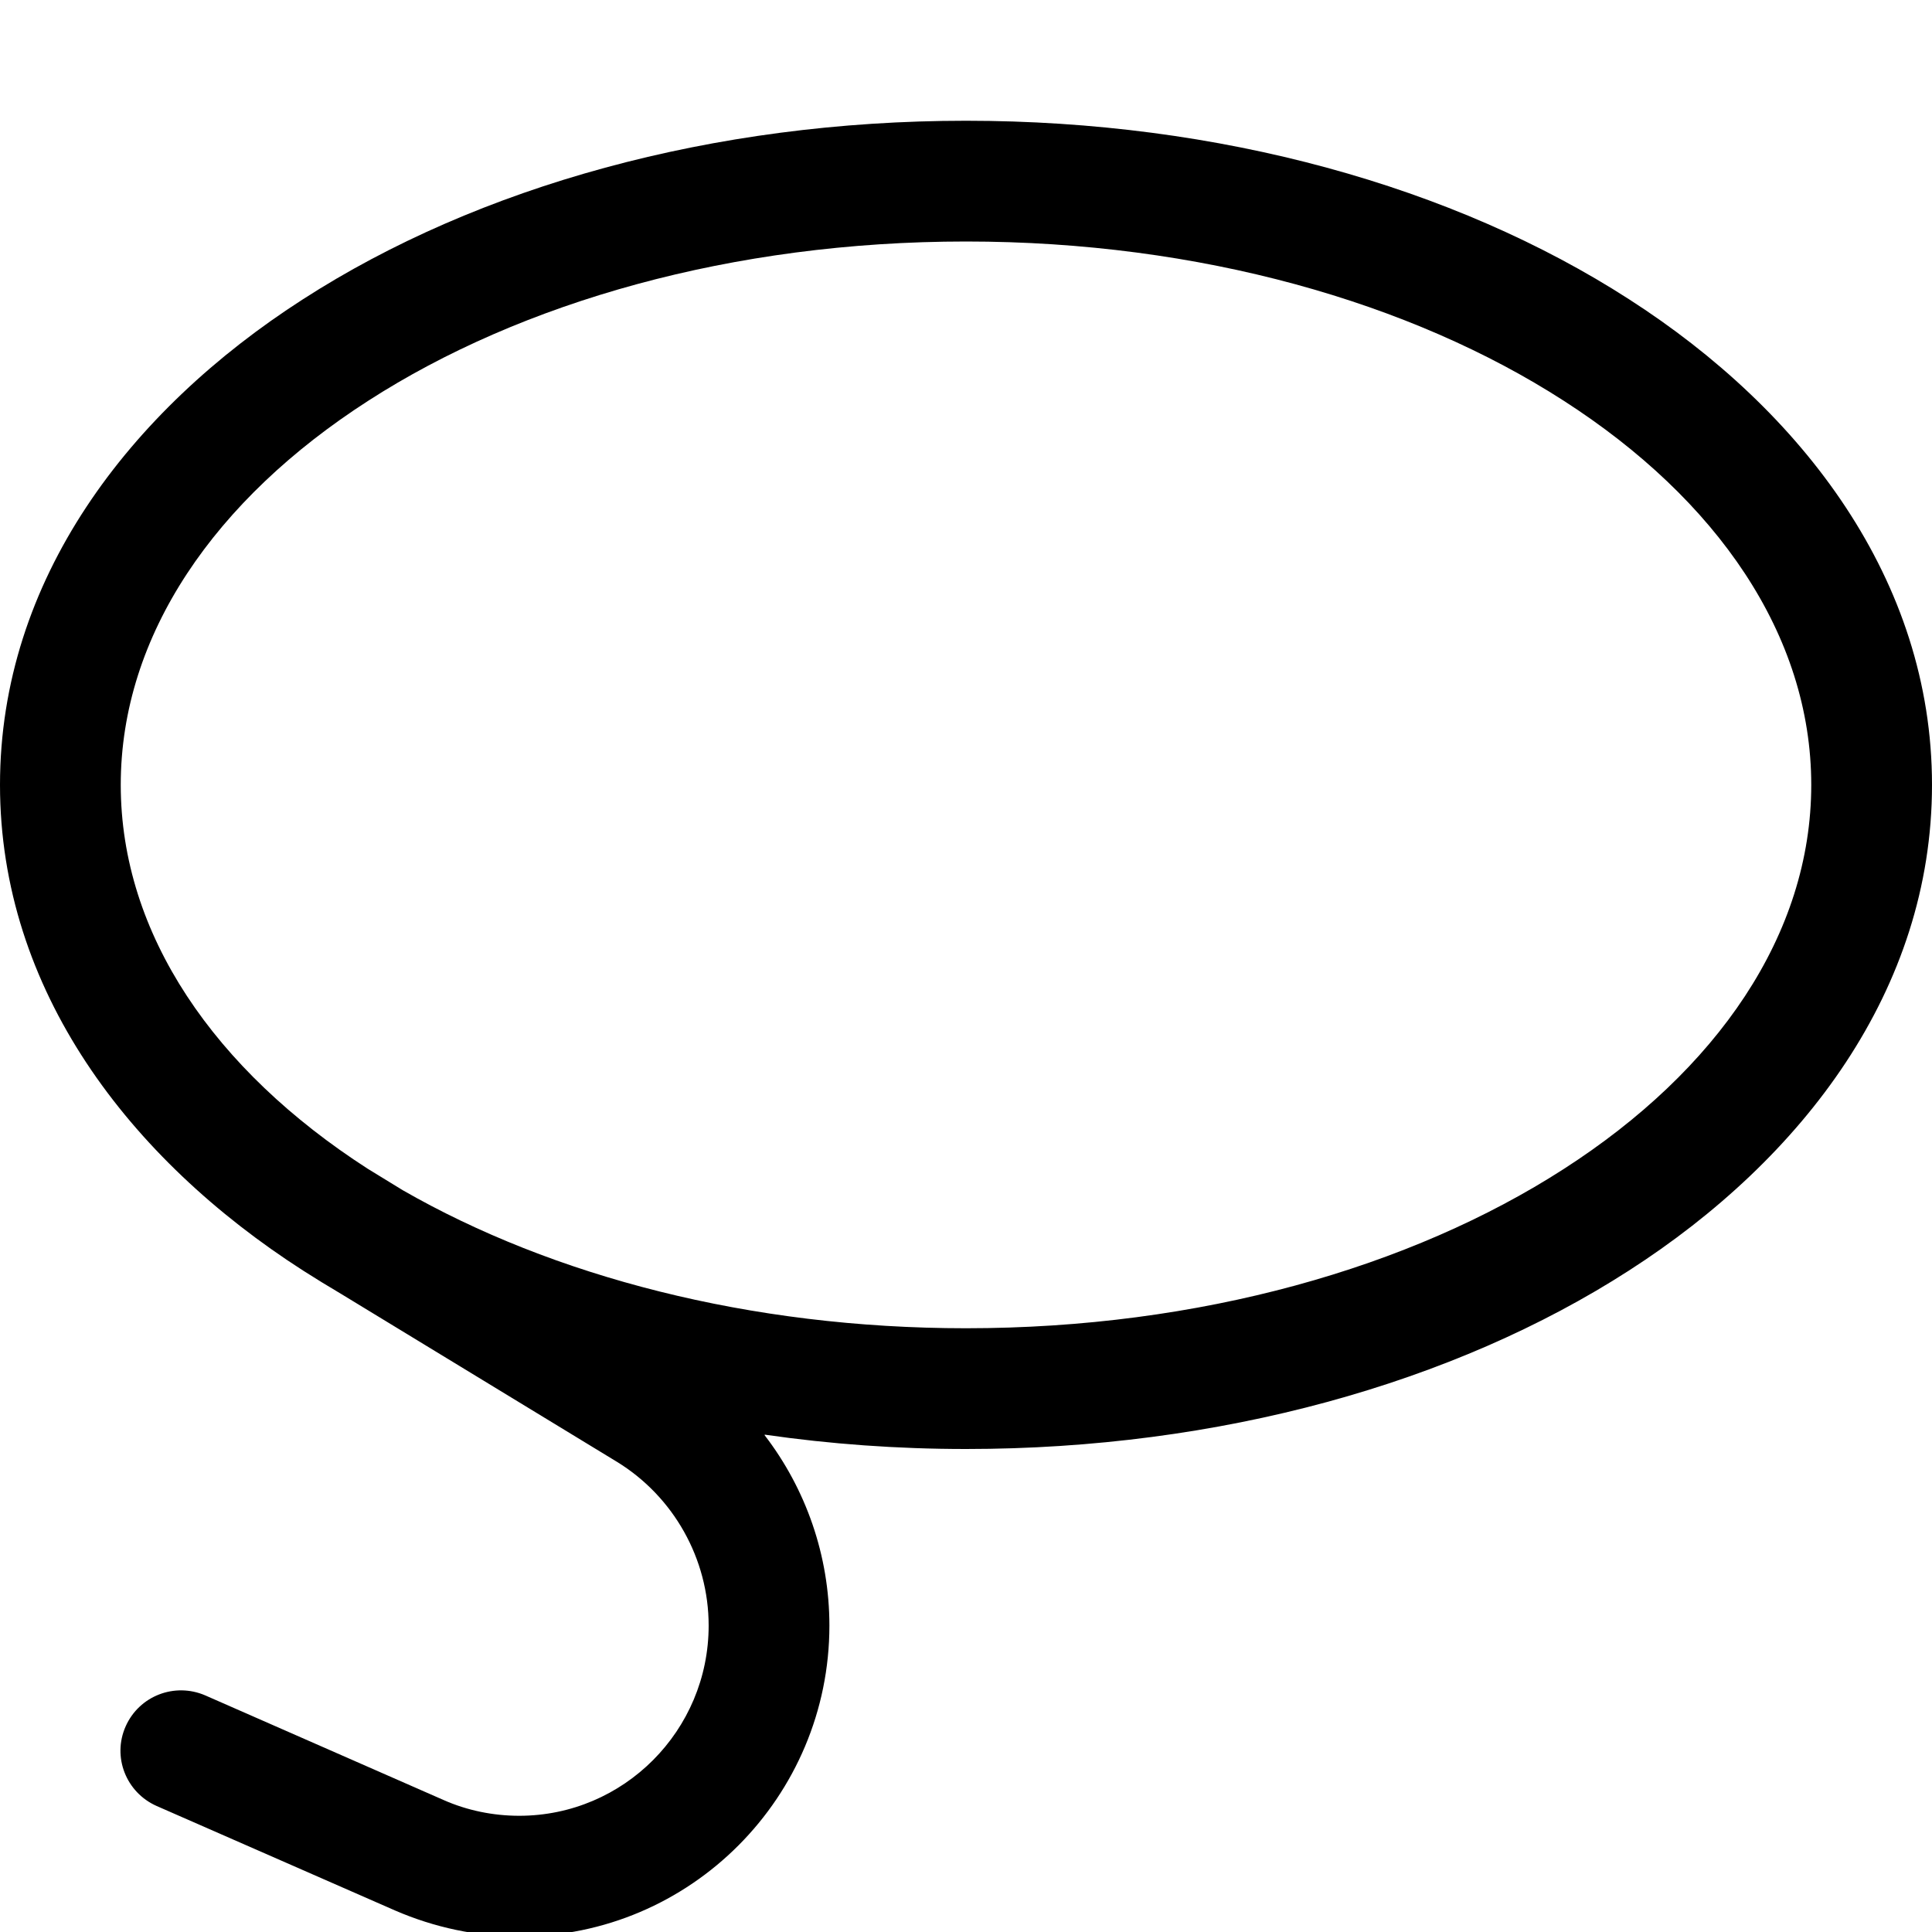 <svg fill="currentColor" xmlns="http://www.w3.org/2000/svg" viewBox="0 0 512 512"><!--! Font Awesome Pro 7.0.1 by @fontawesome - https://fontawesome.com License - https://fontawesome.com/license (Commercial License) Copyright 2025 Fonticons, Inc. --><path opacity=".4" fill="currentColor" d=""/><path fill="currentColor" d="M256 64C317.9 64 373.9 80.1 414.4 106.2 455 132.3 480 168.3 480 208s-25 75.7-65.6 101.8c-40.5 26.1-96.5 42.2-158.4 42.2-57.3 0-109.6-13.8-149.3-36.6l-9.3-5.7C56.9 283.6 32 247.6 32 208 32 168.3 57 132.3 97.6 106.2 138.1 80.1 194.1 64 256 64zM202.7 380.2c17.3 2.5 35.1 3.8 53.3 3.8 67.1 0 129.3-17.4 175.7-47.3 46.2-29.7 80.3-74.5 80.3-128.7s-34.2-99.1-80.3-128.7C385.3 49.4 323.1 32 256 32S126.7 49.4 80.3 79.3C34.2 108.9 0 153.7 0 208s34.2 99.1 80.3 128.7c3.3 2.1 6.7 4.2 10.1 6.2l73.1 44.5c15 9.2 24.3 25.7 24.3 43.4 0 27.8-22.5 50.4-50.2 50.4-6.9 0-13.8-1.4-20.1-4.2L54.4 449.3c-8.1-3.5-17.5 .1-21.1 8.2s.1 17.5 8.2 21.1l63.2 27.7c10.4 4.5 21.6 6.9 32.9 6.9 45.5 0 82.2-37.1 82.2-82.4 0-18.5-6.2-36.2-17.2-50.5z"/></svg>